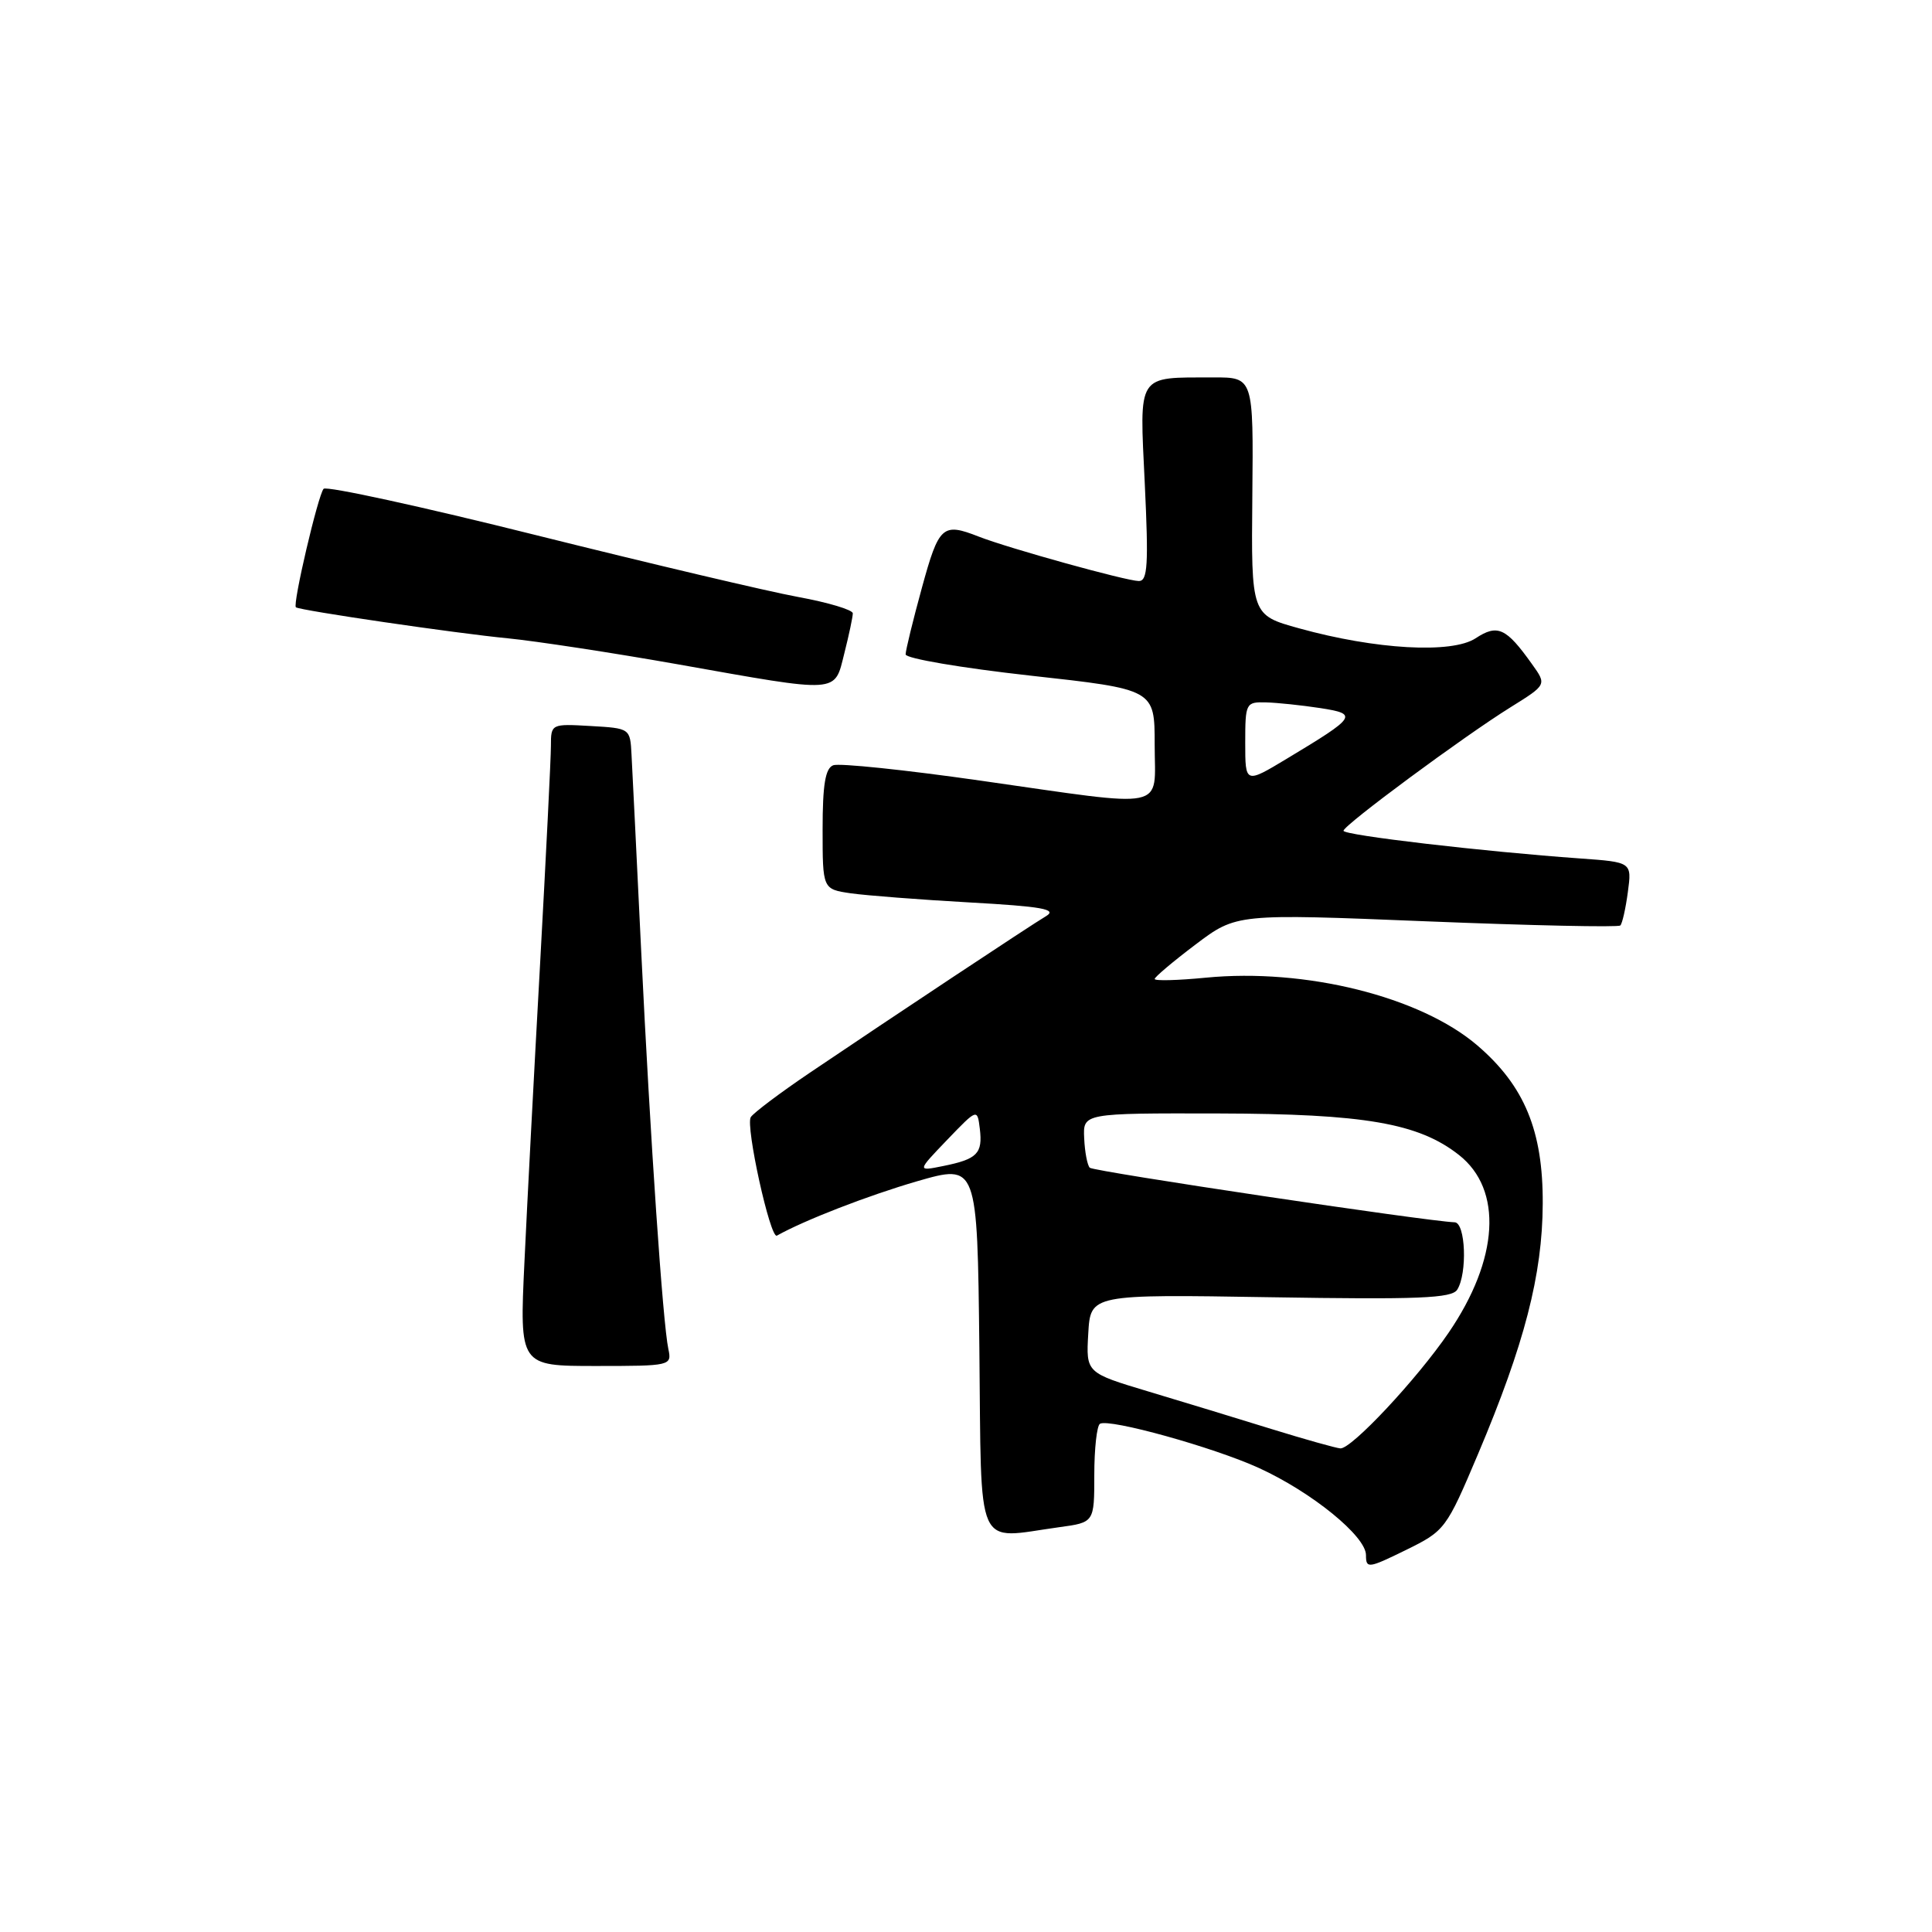 <?xml version="1.0" encoding="UTF-8" standalone="no"?>
<!DOCTYPE svg PUBLIC "-//W3C//DTD SVG 1.1//EN" "http://www.w3.org/Graphics/SVG/1.1/DTD/svg11.dtd" >
<svg xmlns="http://www.w3.org/2000/svg" xmlns:xlink="http://www.w3.org/1999/xlink" version="1.1" viewBox="0 0 256 256">
 <g >
 <path fill="currentColor"
d=" M 195.85 192.66 C 202.00 178.11 204.38 168.93 204.42 159.50 C 204.47 149.84 202.00 143.87 195.74 138.51 C 188.20 132.06 172.97 128.26 159.75 129.55 C 156.04 129.91 153.00 129.99 153.00 129.72 C 153.00 129.46 155.44 127.40 158.42 125.15 C 163.84 121.06 163.84 121.06 189.03 122.08 C 202.89 122.64 214.44 122.89 214.70 122.63 C 214.96 122.38 215.41 120.38 215.70 118.20 C 216.23 114.24 216.23 114.24 209.37 113.75 C 196.58 112.84 178.00 110.67 178.02 110.08 C 178.05 109.33 193.97 97.56 200.18 93.70 C 204.95 90.73 204.95 90.73 203.02 88.03 C 199.57 83.18 198.44 82.66 195.52 84.58 C 192.37 86.64 182.28 86.07 172.15 83.26 C 165.79 81.50 165.79 81.50 165.94 65.75 C 166.09 50.00 166.09 50.00 160.79 50.01 C 150.53 50.04 150.99 49.34 151.69 64.11 C 152.20 74.81 152.07 77.00 150.90 76.99 C 149.21 76.97 133.64 72.65 129.68 71.10 C 124.89 69.22 124.41 69.66 122.16 77.87 C 120.97 82.20 120.00 86.18 120.00 86.71 C 120.00 87.25 127.42 88.51 136.50 89.52 C 153.00 91.34 153.00 91.34 153.00 98.67 C 153.00 107.48 155.18 107.04 129.87 103.43 C 119.94 102.01 111.19 101.10 110.41 101.40 C 109.36 101.80 109.00 103.96 109.00 109.88 C 109.00 117.82 109.00 117.82 112.75 118.37 C 114.81 118.66 121.90 119.21 128.50 119.58 C 138.04 120.11 140.12 120.48 138.63 121.38 C 136.51 122.64 118.19 134.79 107.31 142.14 C 103.36 144.81 99.84 147.46 99.48 148.03 C 98.76 149.19 102.07 164.21 102.94 163.73 C 106.63 161.66 115.07 158.40 121.50 156.53 C 129.50 154.22 129.50 154.22 129.77 178.61 C 130.07 206.12 129.08 203.91 140.36 202.36 C 145.00 201.73 145.00 201.73 145.00 195.42 C 145.00 191.96 145.34 188.91 145.75 188.66 C 146.97 187.93 160.83 191.78 166.82 194.52 C 173.84 197.73 181.00 203.56 181.00 206.06 C 181.00 207.87 181.30 207.83 186.28 205.39 C 191.47 202.84 191.63 202.63 195.85 192.66 Z  M 88.56 178.75 C 87.83 175.34 86.18 151.14 84.96 126.00 C 84.36 113.62 83.79 101.92 83.68 100.00 C 83.50 96.51 83.49 96.50 78.25 96.20 C 73.05 95.90 73.00 95.92 73.00 98.82 C 73.00 100.43 72.35 113.39 71.57 127.62 C 70.78 141.85 69.84 159.69 69.49 167.25 C 68.84 181.00 68.84 181.00 78.94 181.00 C 88.89 181.00 89.03 180.97 88.56 178.75 Z  M 111.88 86.56 C 112.50 84.11 113.00 81.74 113.00 81.27 C 113.00 80.81 109.74 79.83 105.75 79.10 C 101.76 78.37 86.14 74.68 71.03 70.91 C 55.92 67.13 43.25 64.37 42.88 64.77 C 42.15 65.57 38.74 80.12 39.21 80.47 C 39.76 80.89 60.49 83.93 67.29 84.58 C 71.02 84.95 81.14 86.49 89.79 88.02 C 111.47 91.87 110.53 91.93 111.88 86.56 Z  M 168.50 189.36 C 164.10 187.99 156.76 185.76 152.20 184.39 C 143.90 181.90 143.90 181.90 144.20 176.70 C 144.50 171.50 144.50 171.50 168.35 171.89 C 187.95 172.21 192.37 172.03 193.09 170.89 C 194.45 168.73 194.20 162.01 192.75 161.96 C 189.08 161.83 144.90 155.23 144.40 154.73 C 144.08 154.41 143.74 152.65 143.66 150.82 C 143.50 147.50 143.50 147.50 161.50 147.54 C 180.79 147.59 187.96 148.82 193.32 153.04 C 199.16 157.63 198.62 166.85 191.93 176.62 C 187.71 182.79 179.06 192.03 177.60 191.92 C 177.00 191.87 172.90 190.72 168.50 189.36 Z  M 125.50 151.04 C 129.50 146.88 129.50 146.88 129.83 149.56 C 130.23 152.84 129.50 153.59 125.00 154.50 C 121.50 155.21 121.50 155.21 125.50 151.04 Z  M 165.00 98.43 C 165.00 93.16 165.08 93.00 167.75 93.07 C 169.26 93.11 172.48 93.45 174.91 93.82 C 180.01 94.61 179.79 94.95 170.53 100.52 C 165.00 103.85 165.00 103.85 165.00 98.43 Z "/>
</g>
</svg>